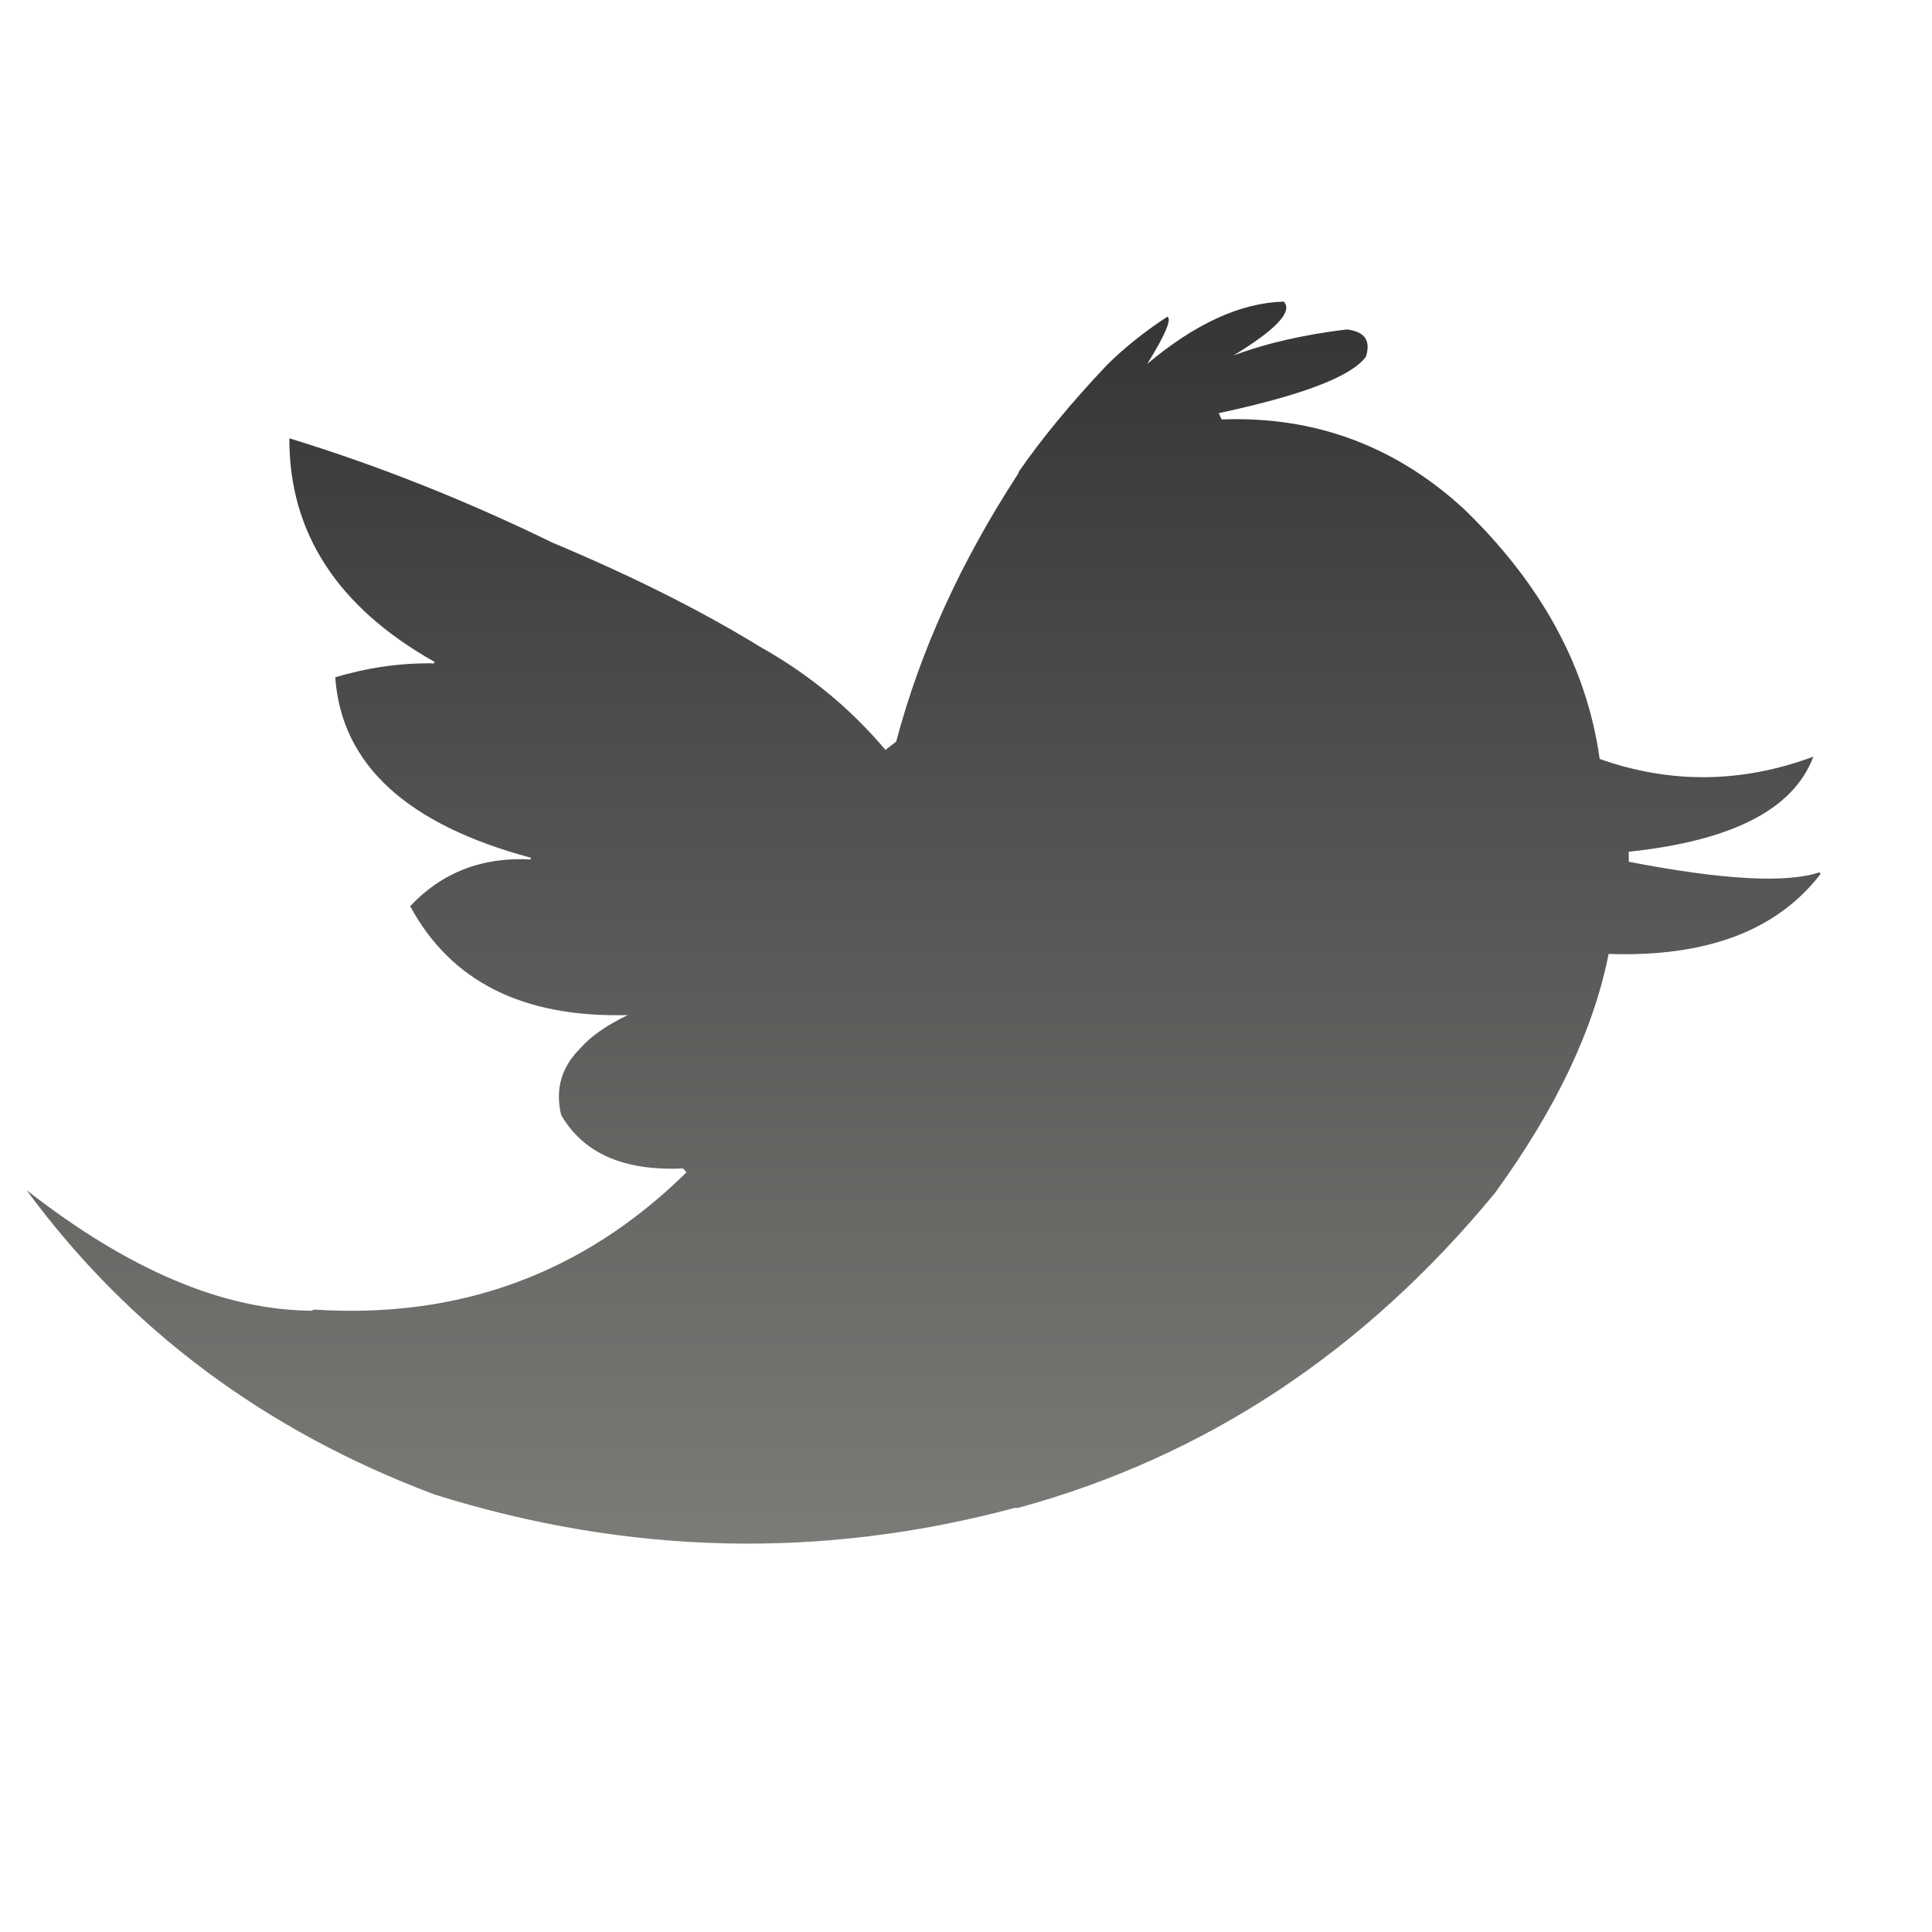 <?xml version="1.0" encoding="UTF-8" standalone="no"?>
<svg width="70px" height="70px" viewBox="0 0 70 70" version="1.1" xmlns="http://www.w3.org/2000/svg" xmlns:xlink="http://www.w3.org/1999/xlink" xmlns:sketch="http://www.bohemiancoding.com/sketch/ns">
    <title>tweet</title>
    <description>Created with Sketch (http://www.bohemiancoding.com/sketch)</description>
    <defs>
        <linearGradient x1="50%" y1="0%" x2="50%" y2="173.921%" id="linearGradient-1">
            <stop stop-color="rgb(123,125,121)" offset="0%"></stop>
            <stop stop-color="rgb(0,0,0)" offset="100%"></stop>
        </linearGradient>
    </defs>
    <g id="Page 1" fill="rgb(215,215,215)" fill-rule="evenodd">
        <path d="M52.956,48.497 C52.916,48.517 52.874,48.562 52.833,48.602 C50.402,50.754 47.546,51.783 44.262,51.659 L44.161,51.88 C44.182,51.9 44.202,51.9 44.222,51.9 C47.201,52.547 48.964,53.212 49.49,53.933 C49.673,54.518 49.451,54.839 48.801,54.92 C47.302,54.739 45.924,54.438 44.688,53.975 C46.25,54.92 46.856,55.585 46.512,55.928 C44.971,55.888 43.311,55.14 41.566,53.67 C42.215,54.719 42.459,55.283 42.297,55.383 C41.466,54.839 40.736,54.254 40.109,53.633 C38.791,52.244 37.738,50.954 36.927,49.786 L36.886,49.686 C34.8,46.486 33.341,43.265 32.469,39.982 L32.146,39.739 L32.086,39.682 C30.829,41.171 29.329,42.418 27.527,43.429 C25.399,44.734 22.906,45.984 20.028,47.19 C16.889,48.72 13.707,49.989 10.485,50.975 C10.466,47.571 12.227,44.855 15.733,42.882 L15.733,42.821 C14.497,42.844 13.301,42.661 12.147,42.317 C12.369,39.158 14.741,36.983 19.238,35.777 L19.218,35.716 C17.455,35.814 15.996,35.23 14.861,34.024 C16.341,31.285 18.954,29.978 22.745,30.078 C21.994,29.715 21.407,29.315 21.022,28.87 C20.333,28.185 20.109,27.378 20.333,26.454 C21.143,25.065 22.602,24.423 24.75,24.521 L24.872,24.381 L24.811,24.32 C21.103,20.697 16.625,19.066 11.375,19.407 L11.295,19.366 C8.094,19.389 4.67,20.837 0.962,23.736 C4.69,18.665 9.633,15.001 15.754,12.703 C22.764,10.509 29.775,10.348 36.766,12.222 L36.886,12.222 C43.675,14.075 49.429,17.879 54.169,23.636 C56.359,26.655 57.736,29.531 58.284,32.293 C61.829,32.172 64.383,33.138 65.962,35.19 L65.924,35.253 C64.748,34.851 62.438,34.969 59.013,35.633 L59.013,35.998 C59.013,36.014 59.013,36.014 59.034,35.998 C62.783,36.398 64.992,37.545 65.7,39.44 C63.086,38.472 60.512,38.455 57.959,39.358 C57.495,42.7 55.834,45.741 52.956,48.497" id="path432" fill="url(#linearGradient-1)" transform="translate(33.462, 33.428) scale(1, -1) translate(-33.462, -33.428)"></path>
    </g>
</svg>